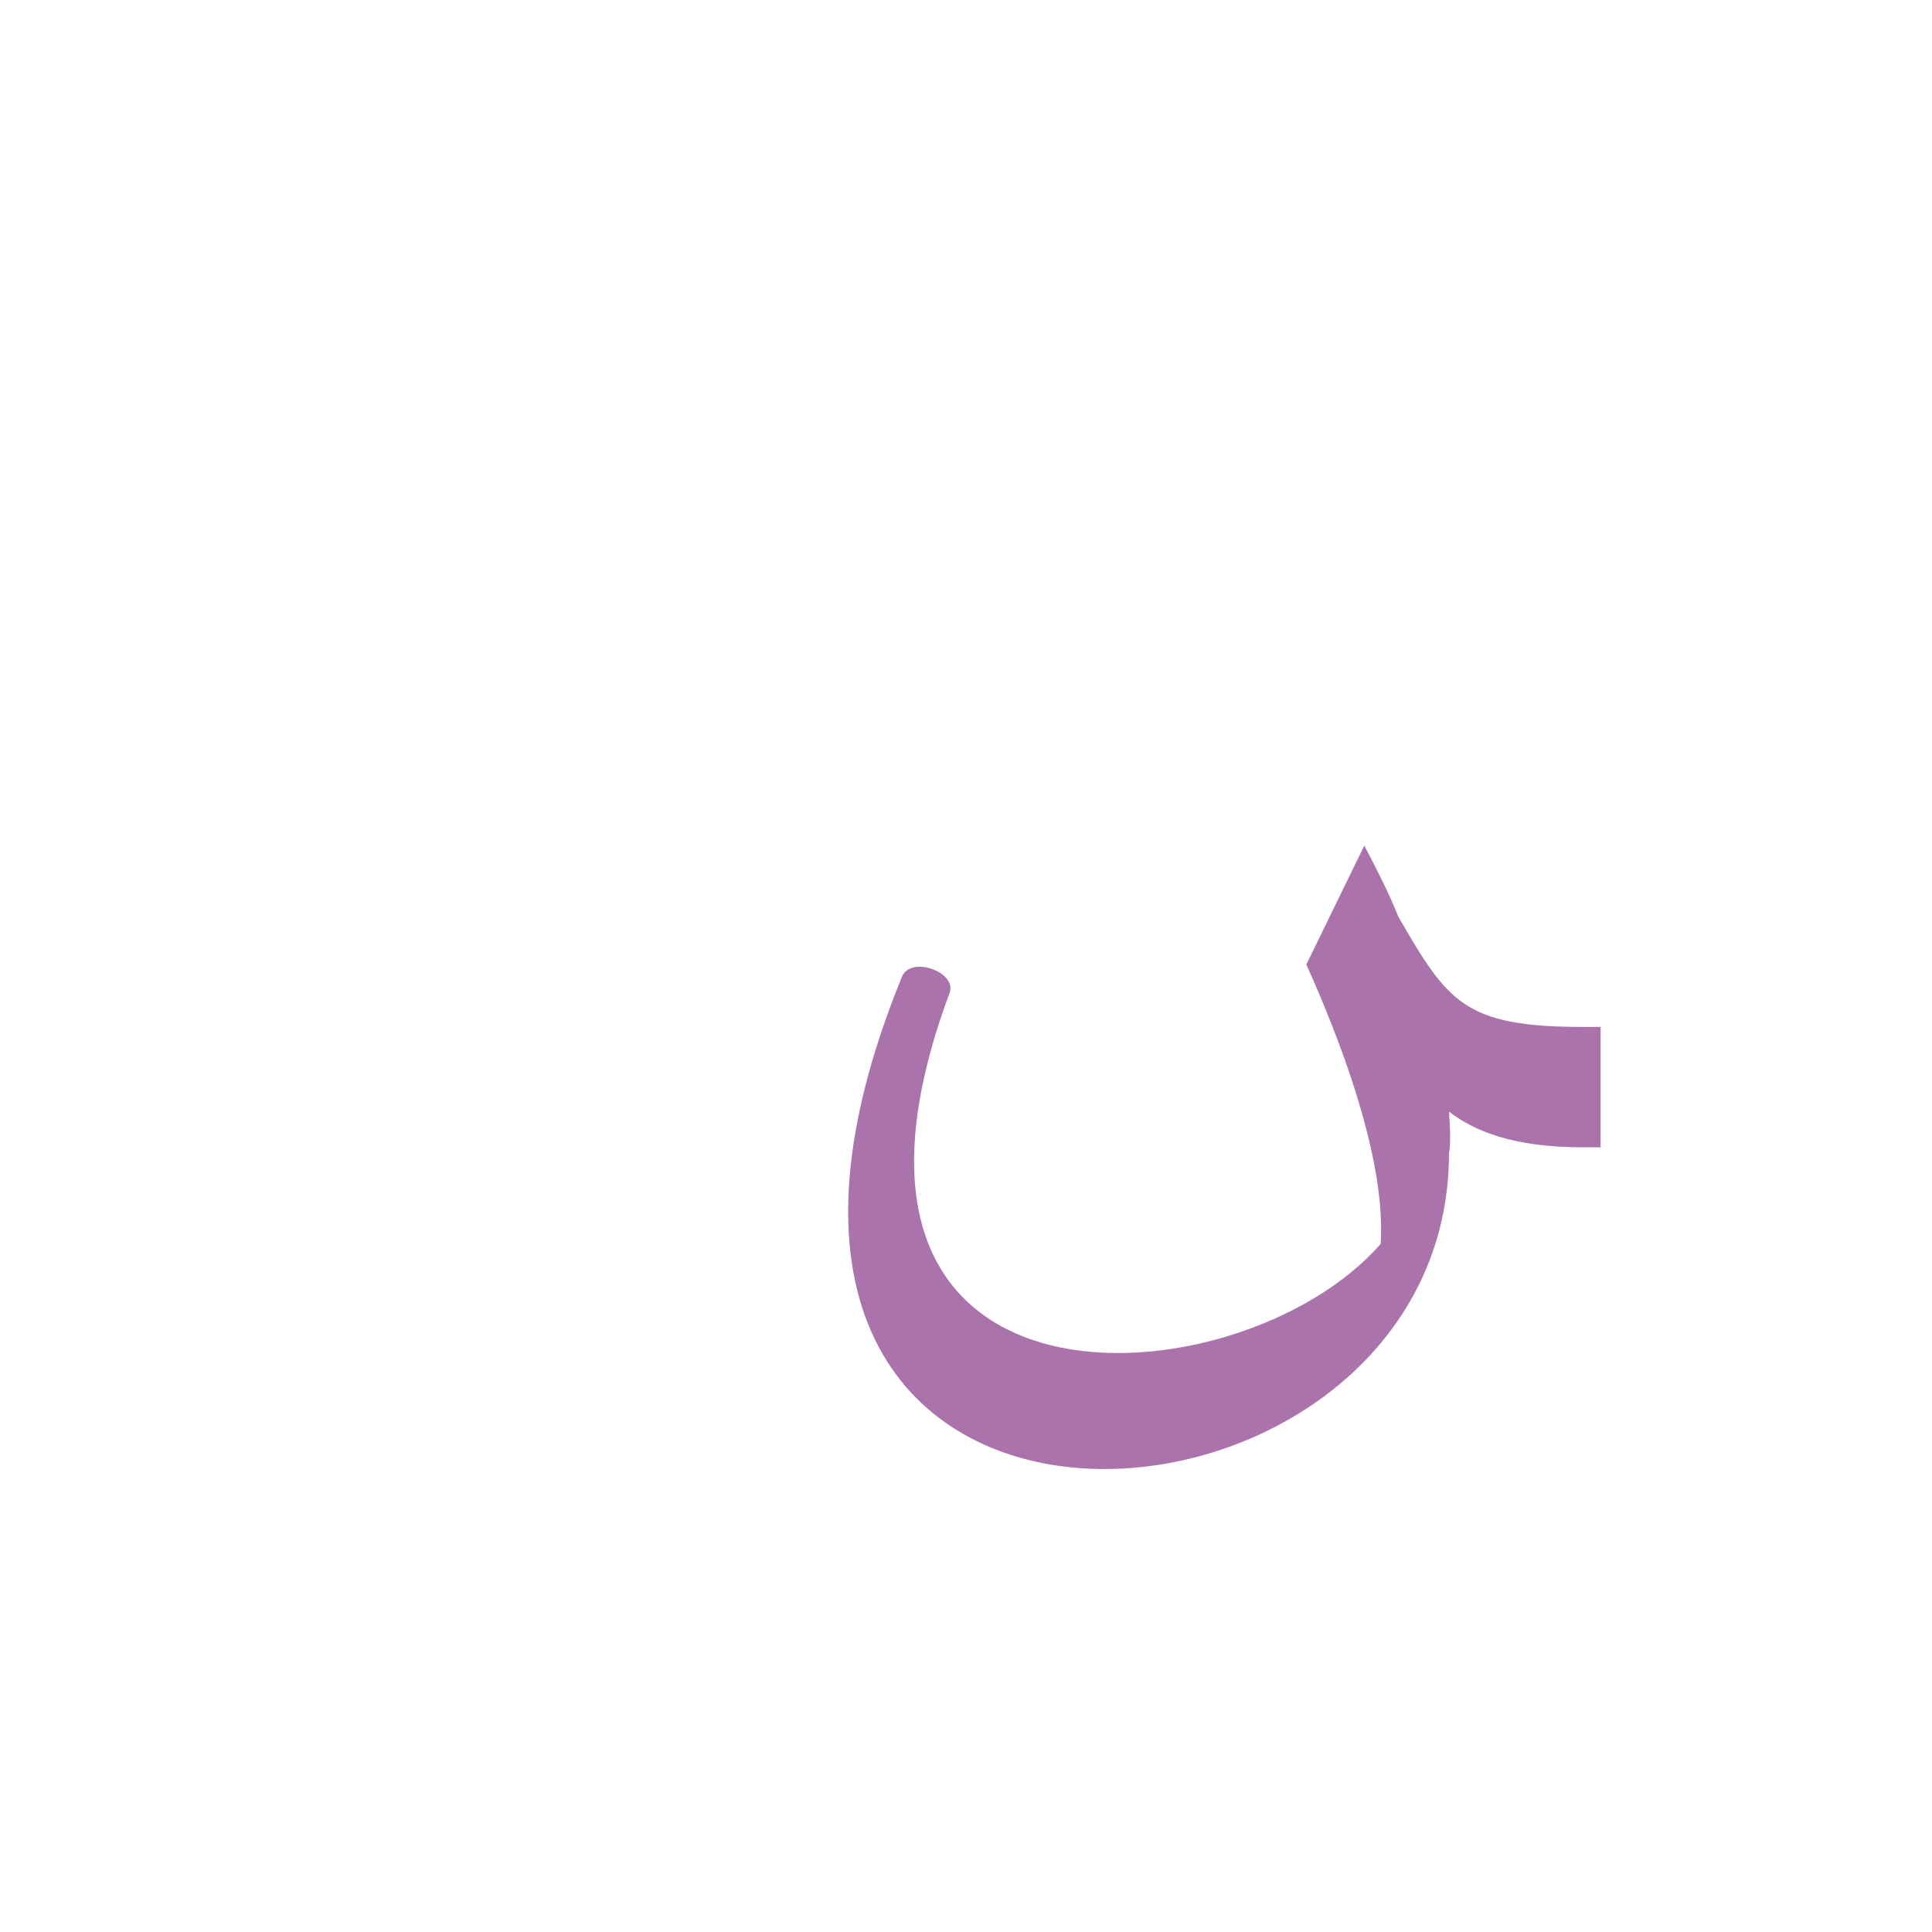 <?xml version="1.0" encoding="UTF-8"?>
<!DOCTYPE svg PUBLIC "-//W3C//DTD SVG 1.0//EN" "http://www.w3.org/TR/2001/REC-SVG-20010904/DTD/svg10.dtd">
<!-- Creator: CorelDRAW -->
<svg xmlns="http://www.w3.org/2000/svg" xml:space="preserve" width="1300px" height="1300px" version="1.0" style="shape-rendering:geometricPrecision; text-rendering:geometricPrecision; image-rendering:optimizeQuality; fill-rule:evenodd; clip-rule:evenodd"
viewBox="0 0 1300 1056"
 xmlns:xlink="http://www.w3.org/1999/xlink">
 <defs>
  <style type="text/css">
   <![CDATA[
    .fil0 {fill:#660066;fill-opacity:0.549}
   ]]>
  </style>
 </defs>
 <g id="Layer_x0020_1">
  <path class="fil0" d="M975 626c1,13 1,23 0,28 0,283 -548,321 -368,-119 6,-14 37,-3 32,11 -111,298 195,278 290,169 1,-16 3,-70 -50,-188l39 -80c9,17 17,33 23,48 33,57 44,74 124,74l12 0 0 81 -12 0c-47,0 -73,-11 -90,-24z"/>
 </g>
</svg>
